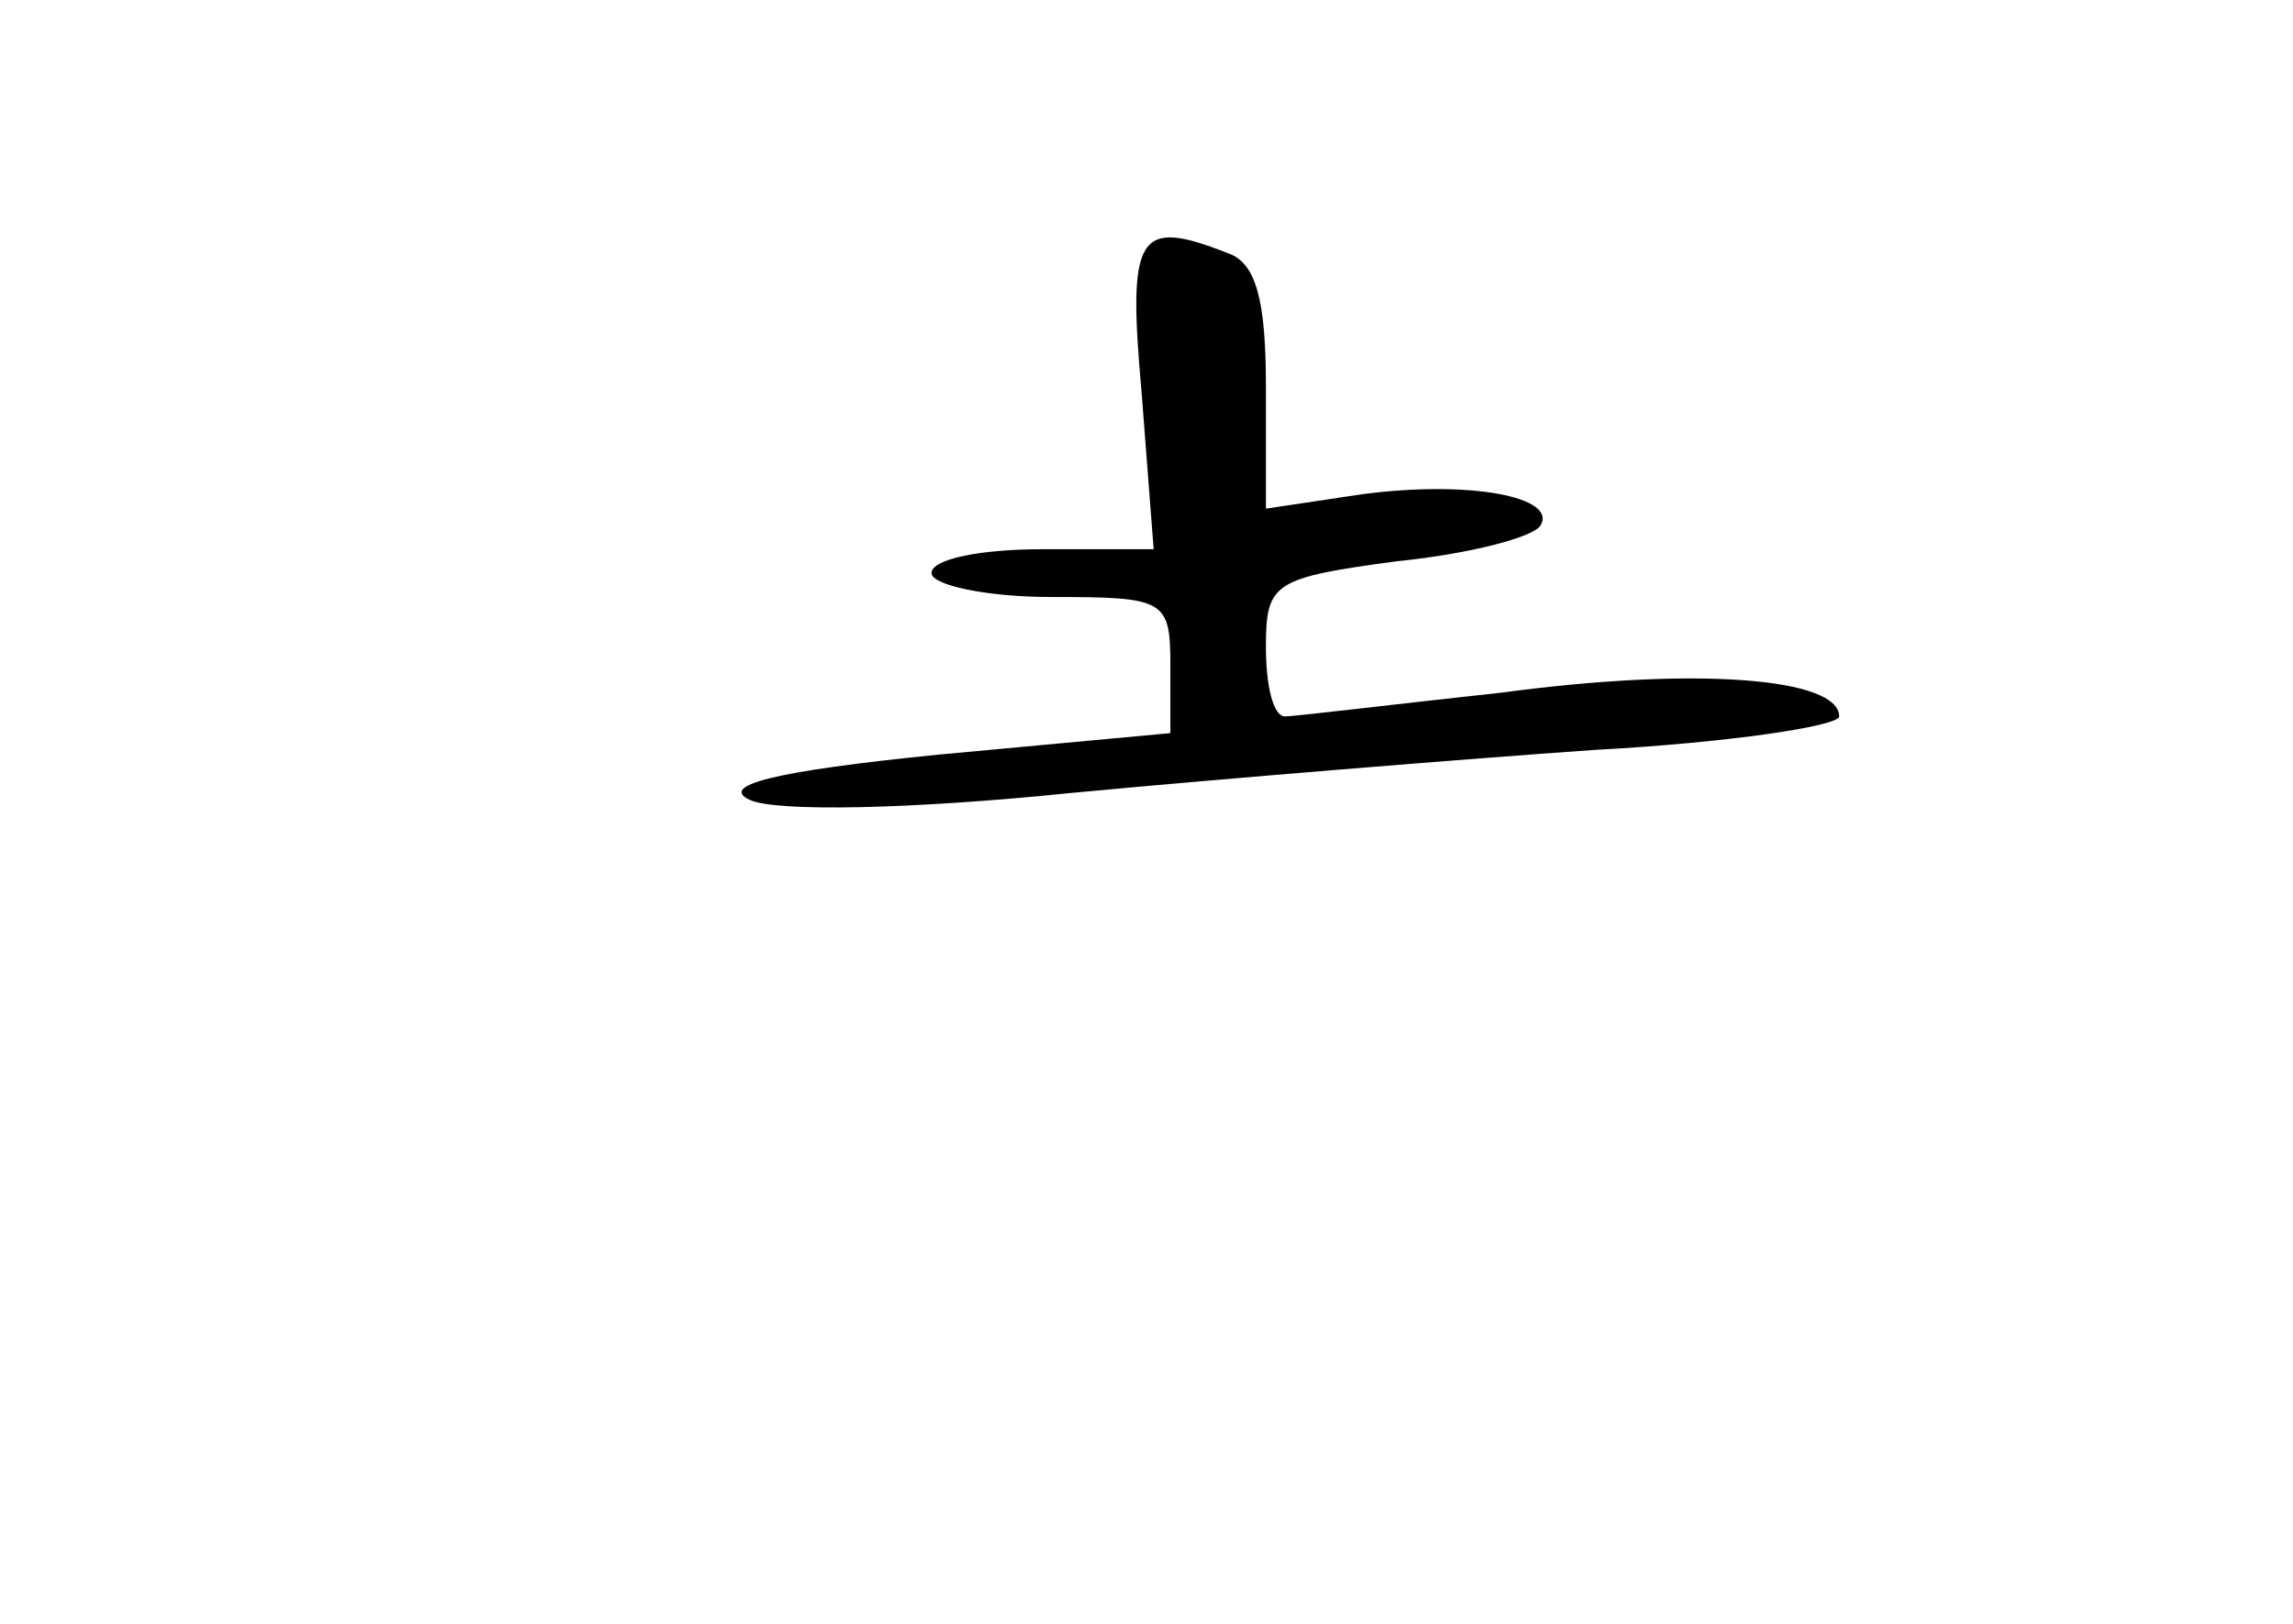 <?xml version="1.0" standalone="no"?>
<!DOCTYPE svg PUBLIC "-//W3C//DTD SVG 20010904//EN"
 "http://www.w3.org/TR/2001/REC-SVG-20010904/DTD/svg10.dtd">
<svg version="1.0" xmlns="http://www.w3.org/2000/svg"
 width="96pt" height="68pt" viewBox="0 0 96 68"
 preserveAspectRatio="xMidYMid meet">
<g transform="translate(0,68) scale(0.1,-0.1)"
fill="#000000" stroke="none">
<path d="M478 515 l5 -65 -47 0 c-25 0 -46 -4 -46 -10 0 -5 23 -10 50 -10 48
0 50 -1 50 -29 l0 -28 -97 -9 c-70 -7 -92 -13 -79 -19 11 -5 67 -4 135 3 64 6
162 14 219 18 56 3 102 10 102 14 0 16 -59 21 -141 10 -46 -5 -87 -10 -91 -10
-5 0 -8 13 -8 29 0 27 3 29 55 36 30 3 57 10 60 15 7 12 -30 19 -75 13 l-40
-6 0 51 c0 36 -4 52 -16 56 -38 15 -42 8 -36 -59z"/>
</g>
</svg>
